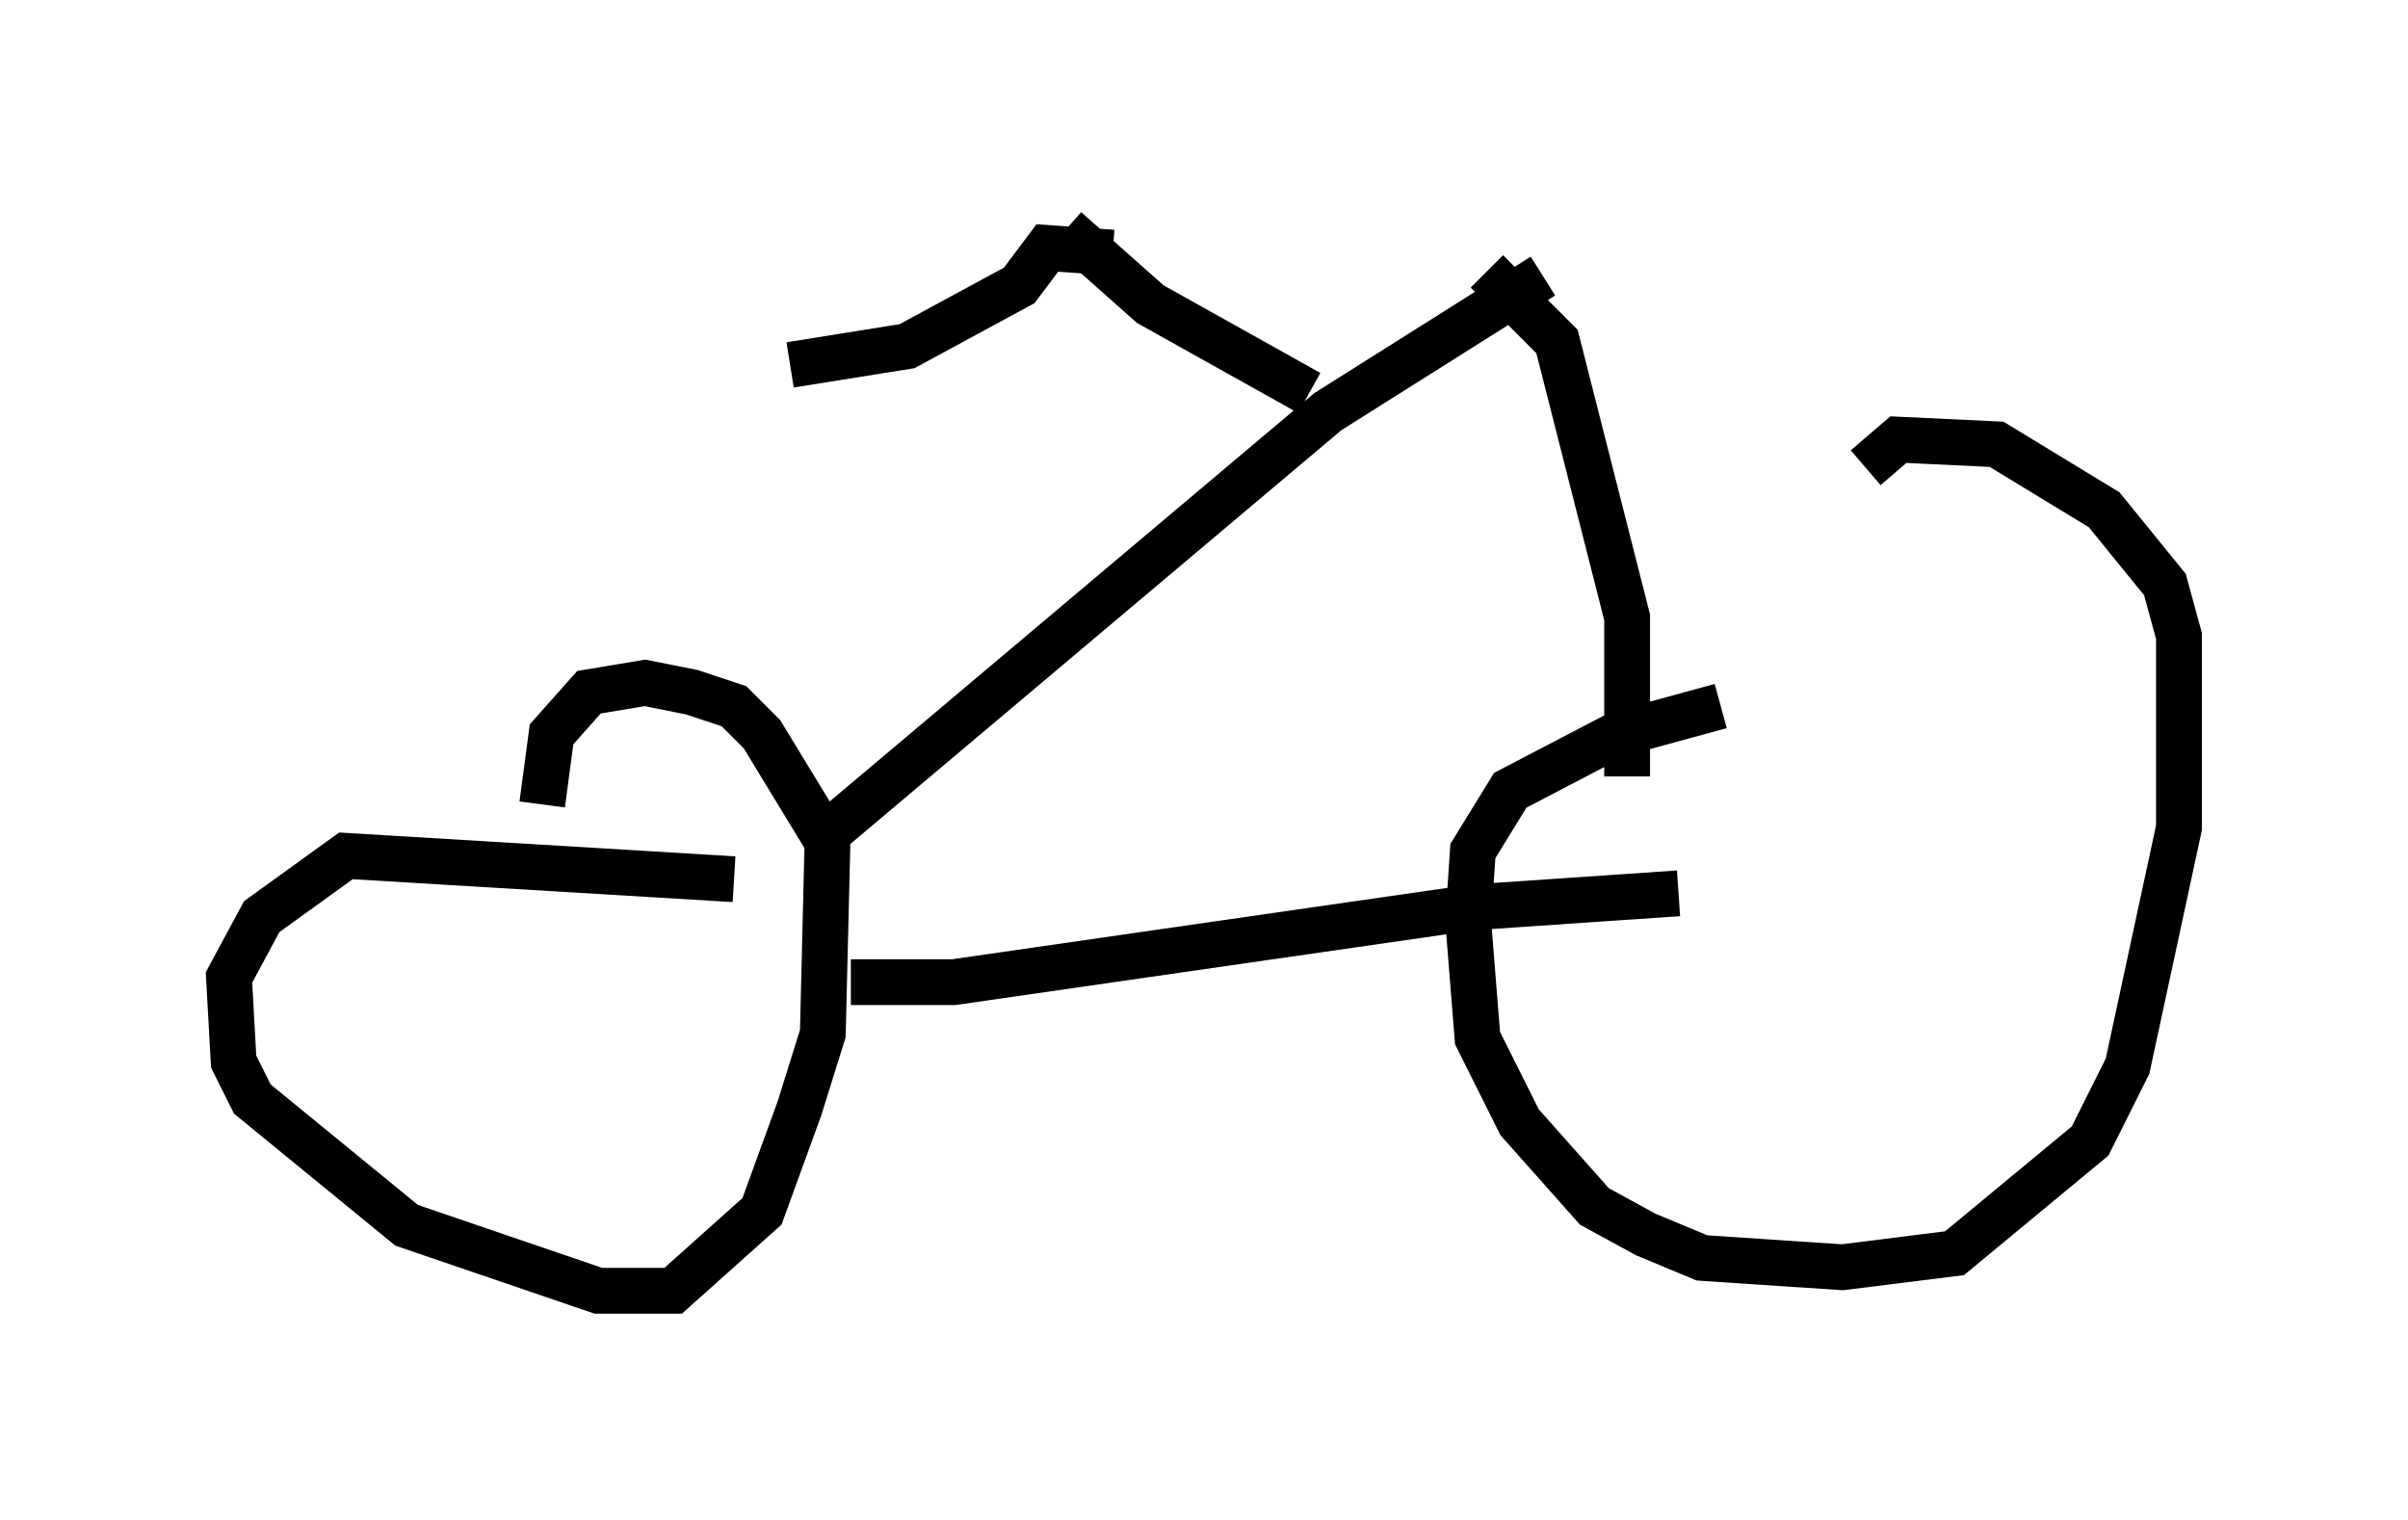 <?xml version="1.0" encoding="utf-8" ?>
<svg baseProfile="full" height="33.173" version="1.1" width="52.569" xmlns="http://www.w3.org/2000/svg" xmlns:ev="http://www.w3.org/2001/xml-events" xmlns:xlink="http://www.w3.org/1999/xlink"><defs /><rect fill="white" height="33.173" width="52.569" x="0" y="0" /><path d="M44.915, 15.311 m-7.35, 0.102 l-2.246, 0.613 -2.348, 1.225 l-0.817, 1.327 -0.102, 1.531 l0.204, 2.552 0.919, 1.838 l1.633, 1.838 1.123, 0.613 l1.225, 0.51 3.063, 0.204 l2.45, -0.306 2.96, -2.45 l0.817, -1.633 1.123, -5.206 l0.0, -4.185 -0.306, -1.123 l-1.327, -1.633 -2.348, -1.429 l-2.144, -0.102 -0.715, 0.613 m-24.704, 8.983 l-8.473, -0.51 -1.838, 1.327 l-0.715, 1.327 0.102, 1.838 l0.408, 0.817 3.369, 2.756 l4.185, 1.429 1.633, 0.0 l1.94, -1.735 0.817, -2.246 l0.51, -1.633 0.102, -4.185 l-1.429, -2.348 -0.613, -0.613 l-0.919, -0.306 -1.021, -0.204 l-1.225, 0.204 -0.817, 0.919 l-0.204, 1.531 m6.738, 3.879 l2.246, 0.0 11.331, -1.633 l4.492, -0.306 m-18.681, -1.225 l11.025, -9.29 4.696, -2.96 m1.838, 10.923 l0.0, -3.471 -1.531, -6.023 l-1.531, -1.531 m-3.879, 2.654 l-3.471, -1.94 -1.838, -1.633 m1.021, 0.51 l-1.429, -0.102 -0.613, 0.817 l-2.45, 1.327 -2.552, 0.408 " fill="none" stroke="black" stroke-width="1" /></svg>